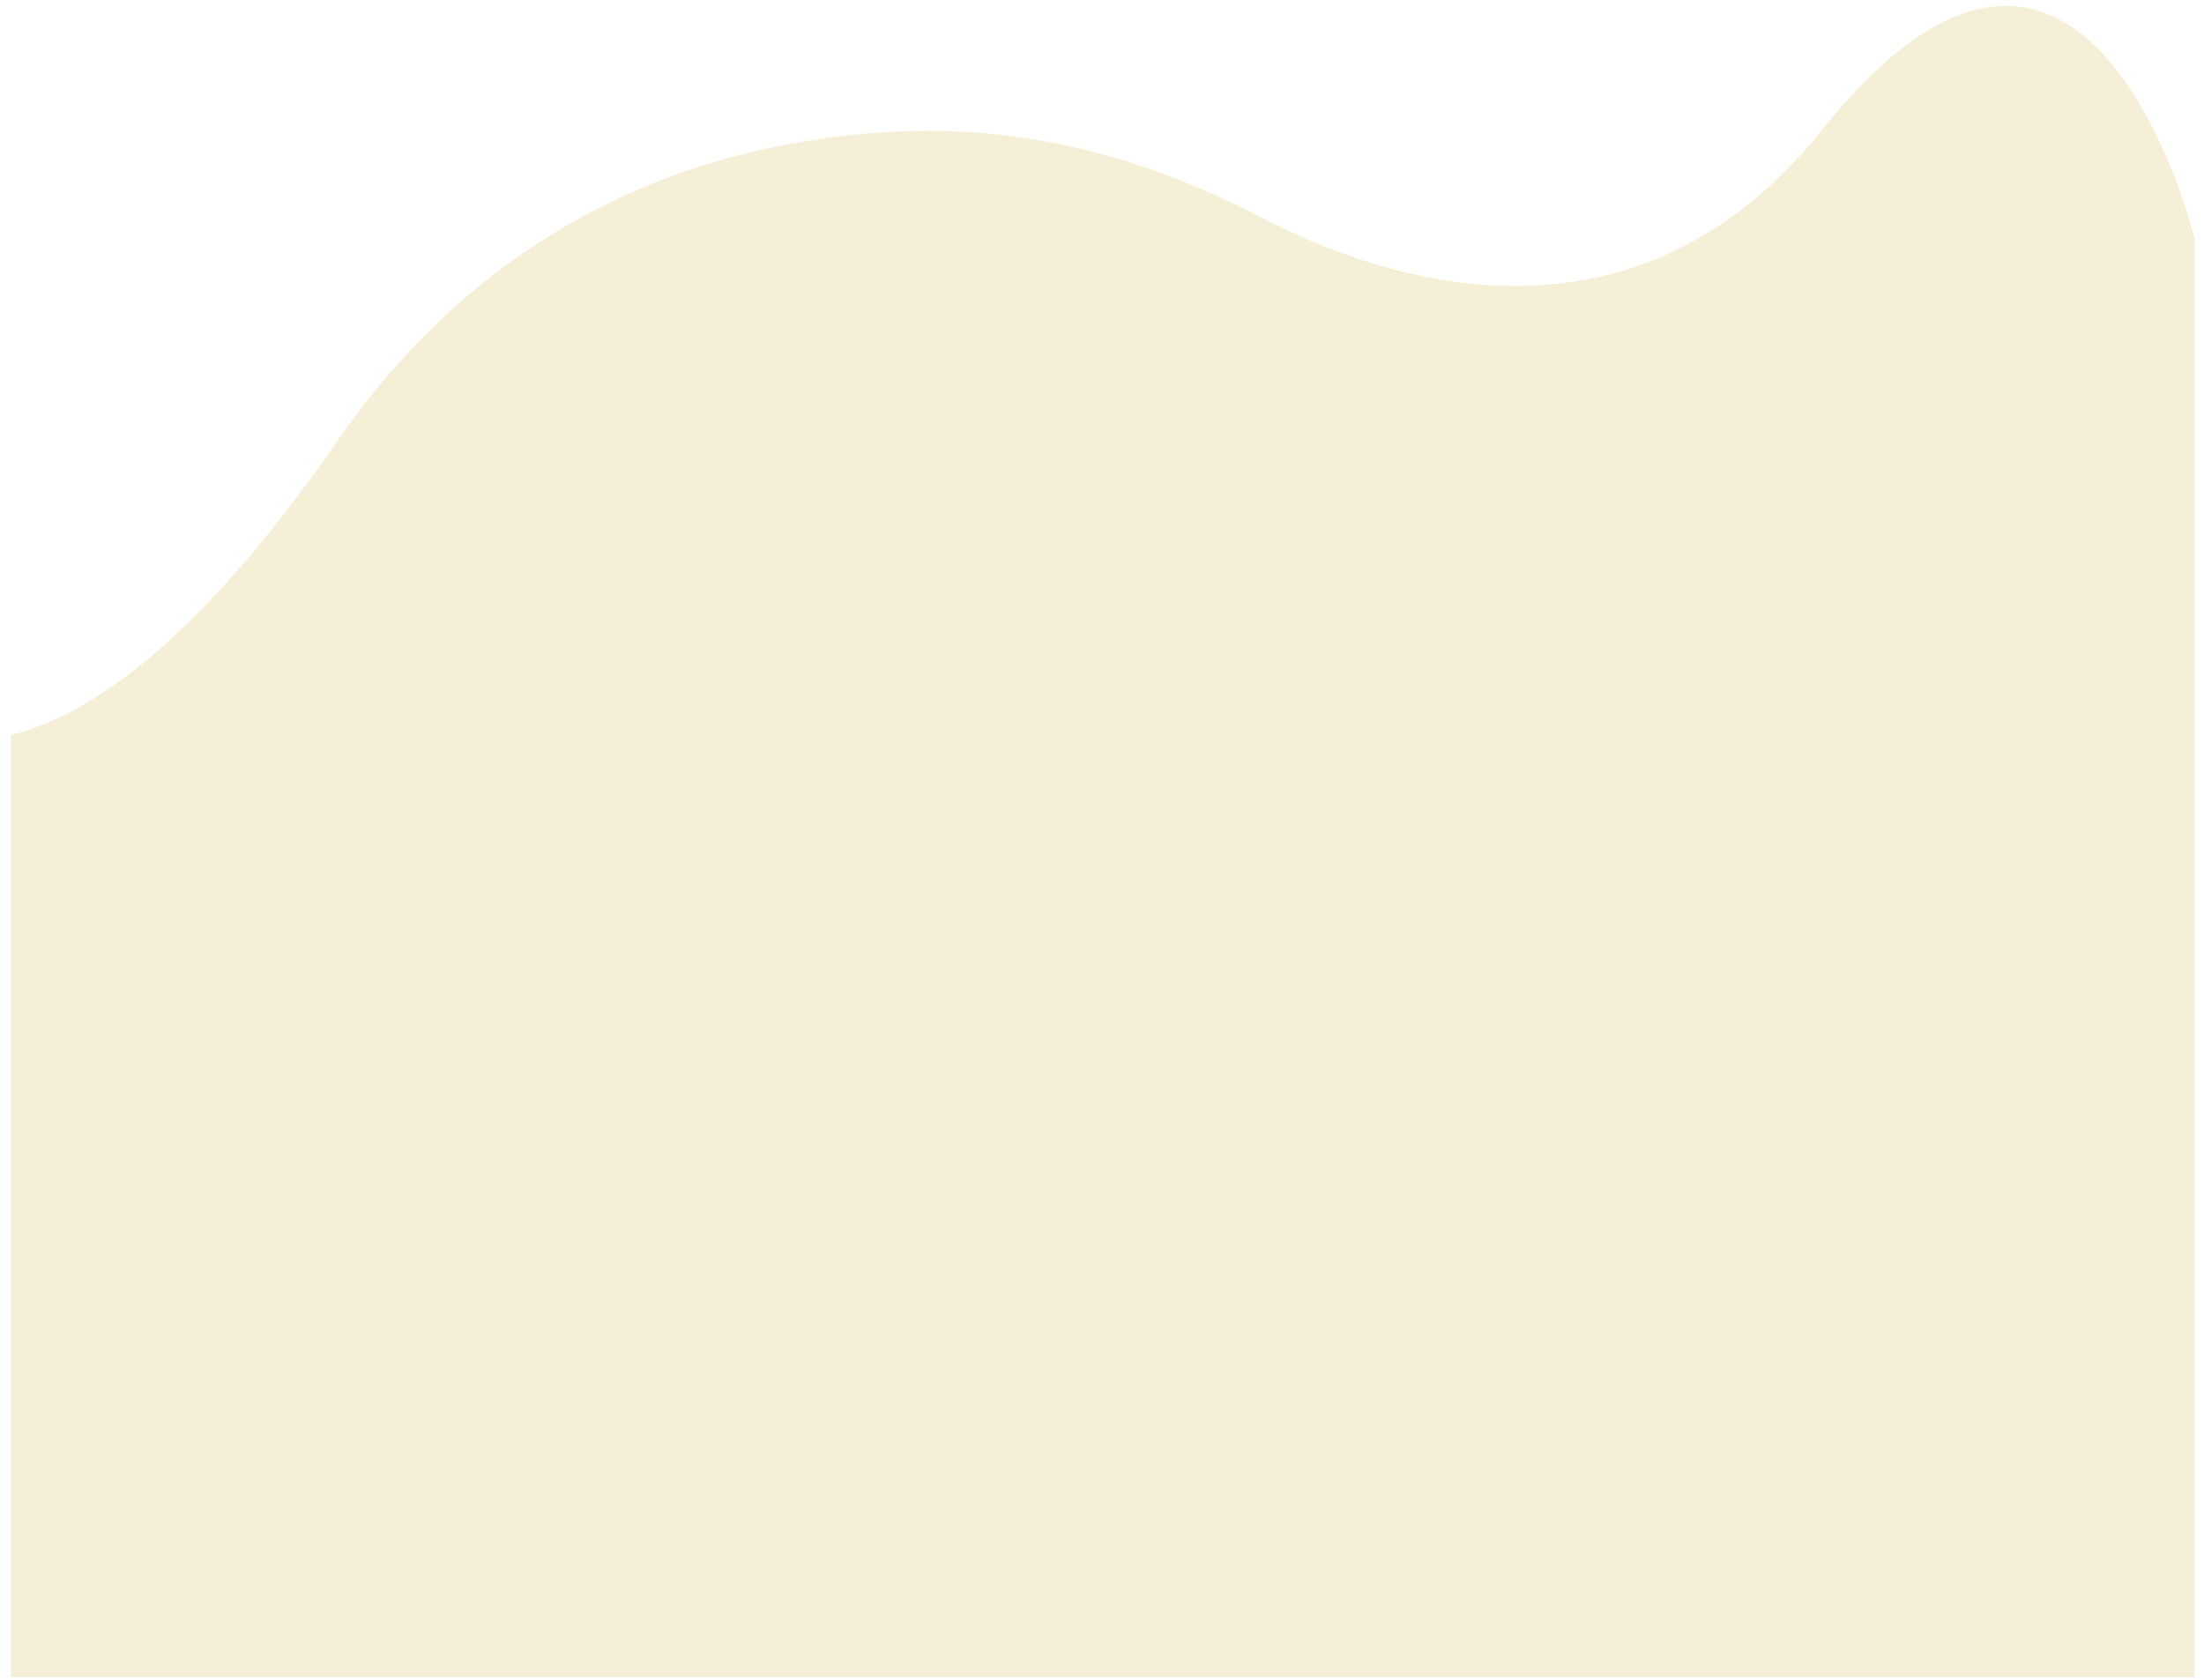 <?xml version="1.0" encoding="UTF-8" standalone="no"?><svg width='181' height='138' viewBox='0 0 181 138' fill='none' xmlns='http://www.w3.org/2000/svg'>
<path opacity='0.2' d='M180.229 19.606V137.777H0.897V60.367C7.284 58.812 16.202 52.83 27.645 36.303C41.331 16.529 59.927 11.328 74.319 10.781C84.179 10.405 93.998 12.855 103.369 17.76C113.912 23.269 134.232 29.912 149.672 10.627C166.743 -10.696 175.82 6.89 178.951 15.51C179.817 17.897 180.229 19.606 180.229 19.606Z' fill='#D4AF37'/>
</svg>
